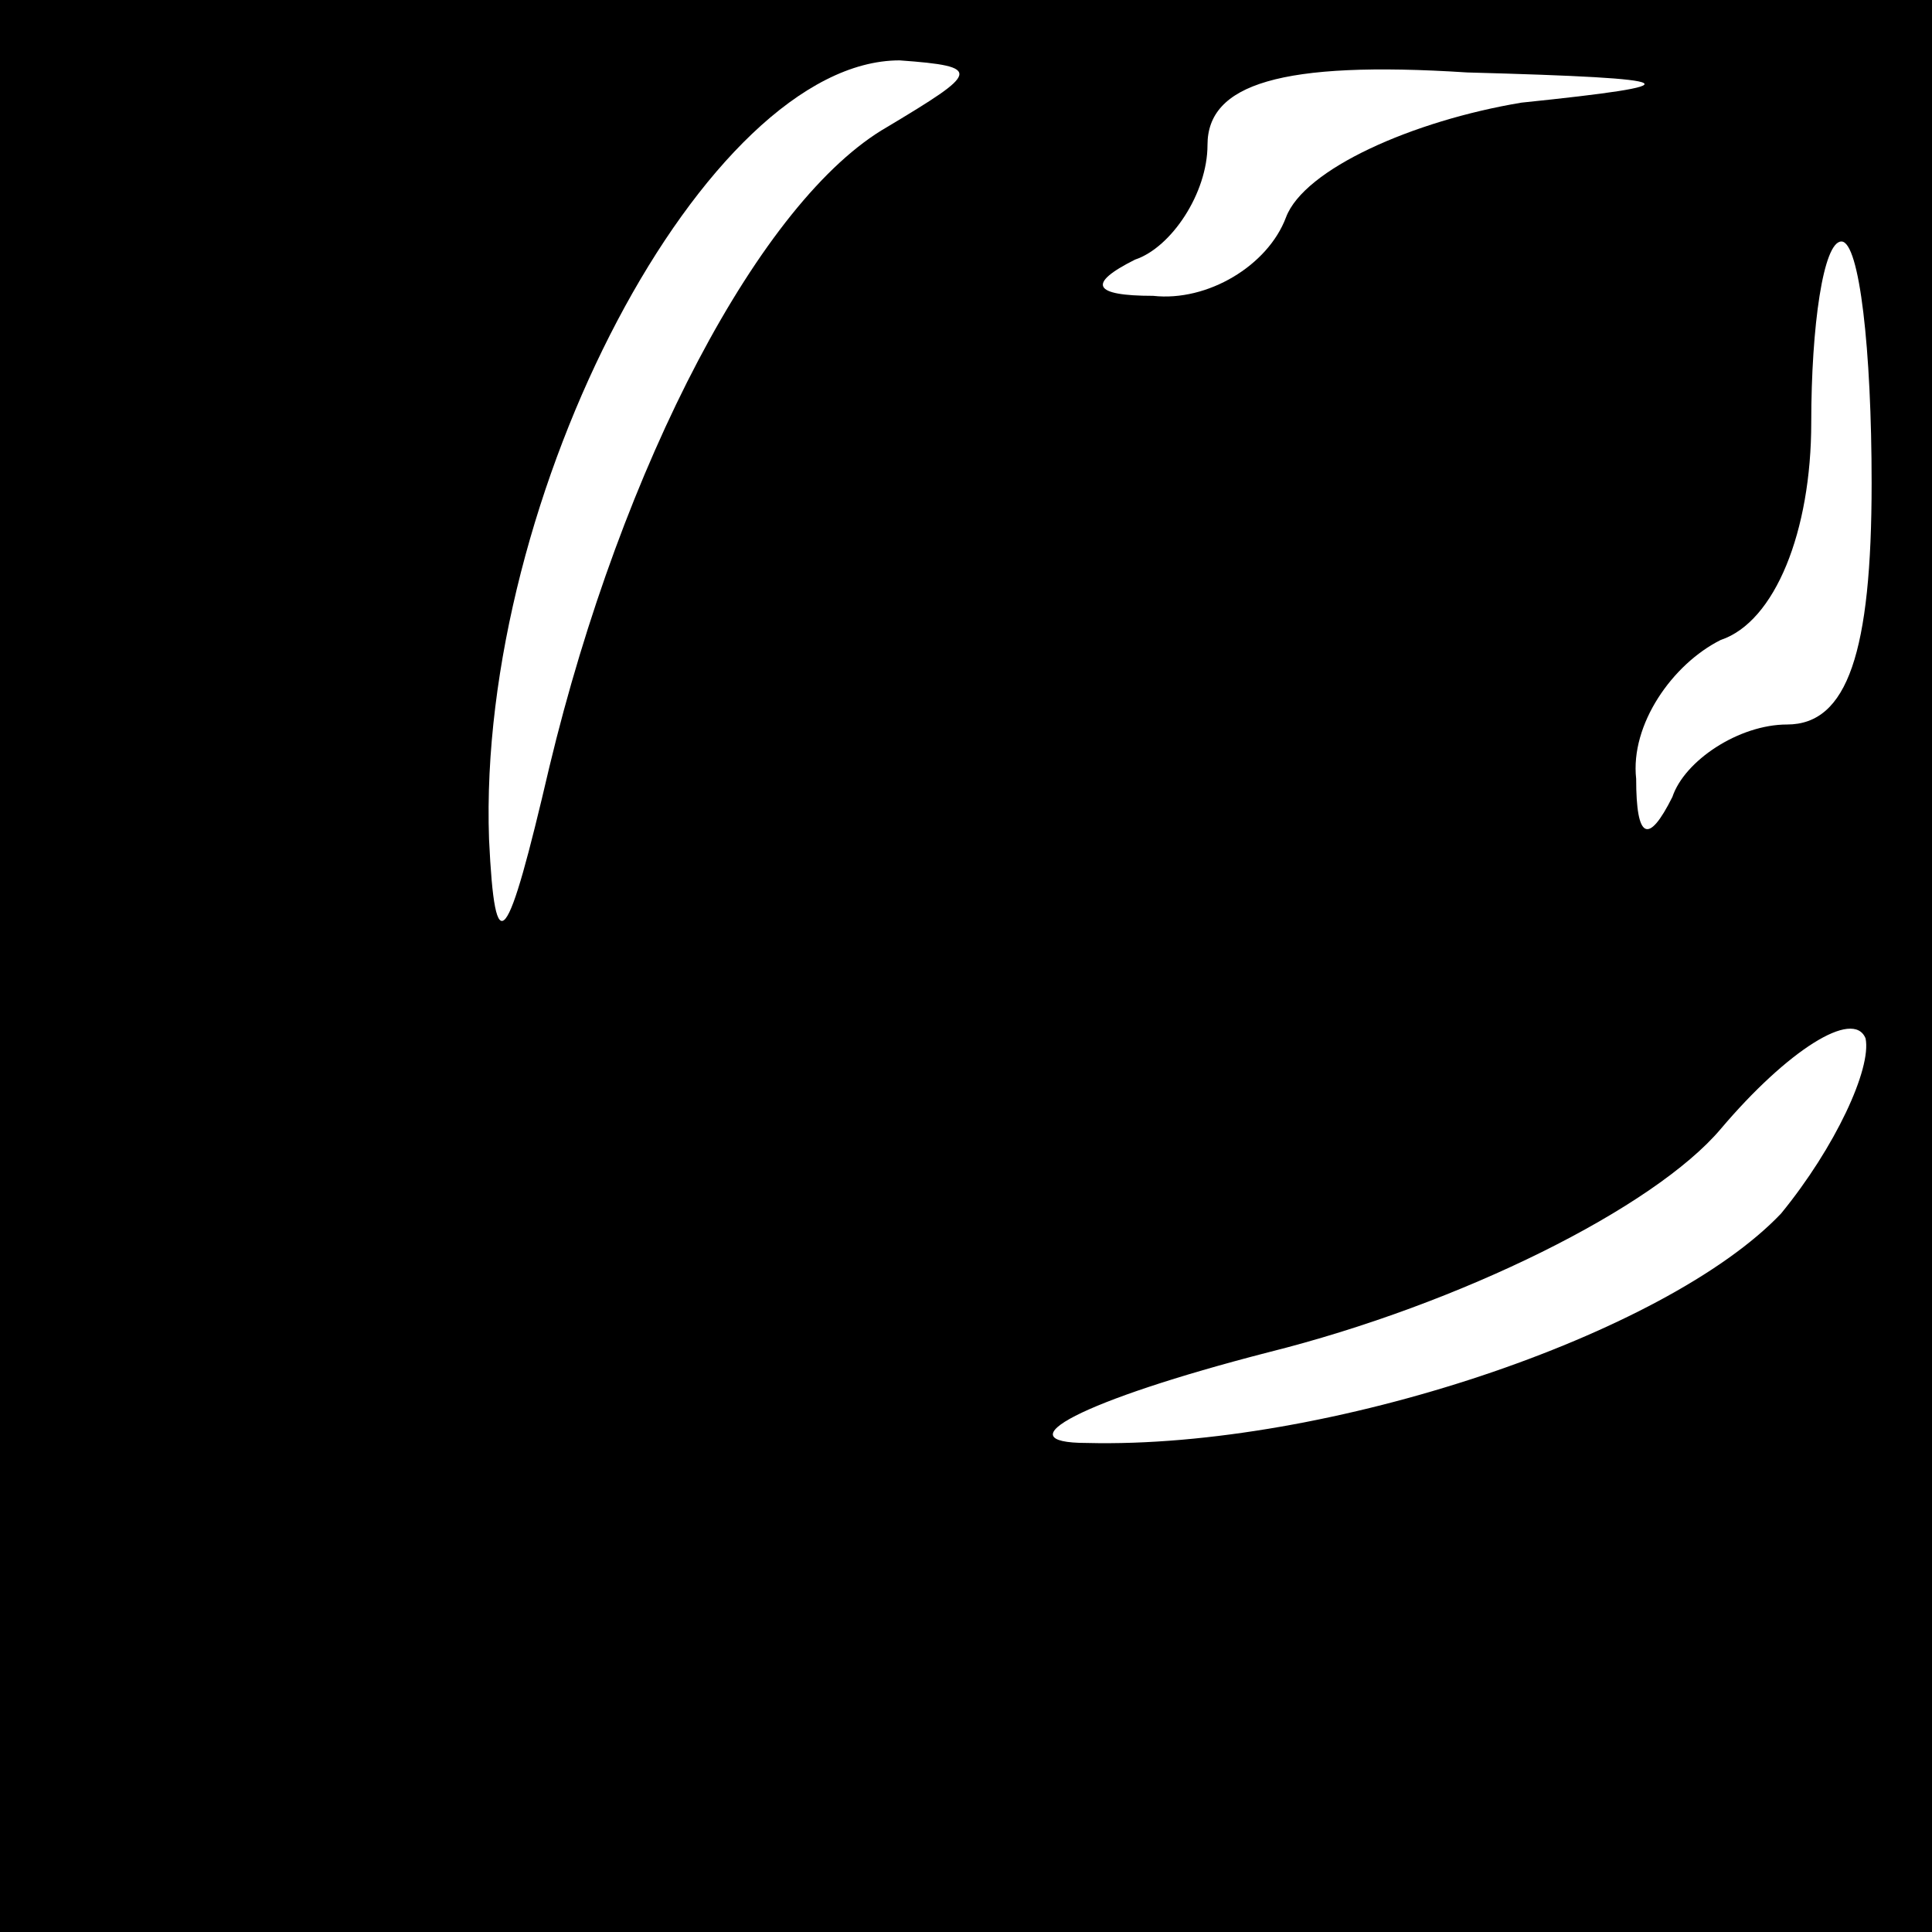 <?xml version="1.0" standalone="no"?>
<!DOCTYPE svg PUBLIC "-//W3C//DTD SVG 20010904//EN"
 "http://www.w3.org/TR/2001/REC-SVG-20010904/DTD/svg10.dtd">
<svg version="1.0" xmlns="http://www.w3.org/2000/svg"
 width="32pt" height="32pt" viewBox="0 0 32 32"
 preserveAspectRatio="xMidYMid meet">
<rect x="0" y="0" width="32" height="32" fill="#808080" stroke="none"/>
<g transform="translate(0,32) scale(0.1,-0.1)"
fill="#000000" stroke="none">
<path fill="#000000" stroke="none" d="M0 160 l0 -160 160 0 160 0 0 160 0
160 -160 0 -160 0 0 -160z"/>
<path fill="#ffffff" stroke="none" d="M147 299 c-21 -12 -44 -56 -56 -106 -7
-30 -9 -33 -10 -12 -2 57 36 129 68 129 14 -1 13 -2 -2 -11z"/>
<path fill="#ffffff" stroke="none" d="M252 303 c-18 -3 -36 -11 -39 -19 -3
-8 -13 -14 -22 -13 -10 0 -11 2 -3 6 6 2 12 11 12 19 0 10 12 14 43 12 37 -1
38 -2 9 -5z"/>
<path fill="#ffffff" stroke="none" d="M310 240 c0 -28 -4 -40 -14 -40 -8 0
-17 -6 -19 -12 -4 -8 -6 -7 -6 3 -1 9 6 19 14 23 9 3 15 18 15 36 0 16 2 30 5
30 3 0 5 -18 5 -40z"/>
<path fill="#ffffff" stroke="none" d="M295 119 c-19 -20 -75 -39 -115 -38
-14 0 -1 7 30 15 32 8 64 24 75 37 11 13 22 20 24 15 1 -5 -5 -18 -14 -29z"/>
</g>
</svg>
